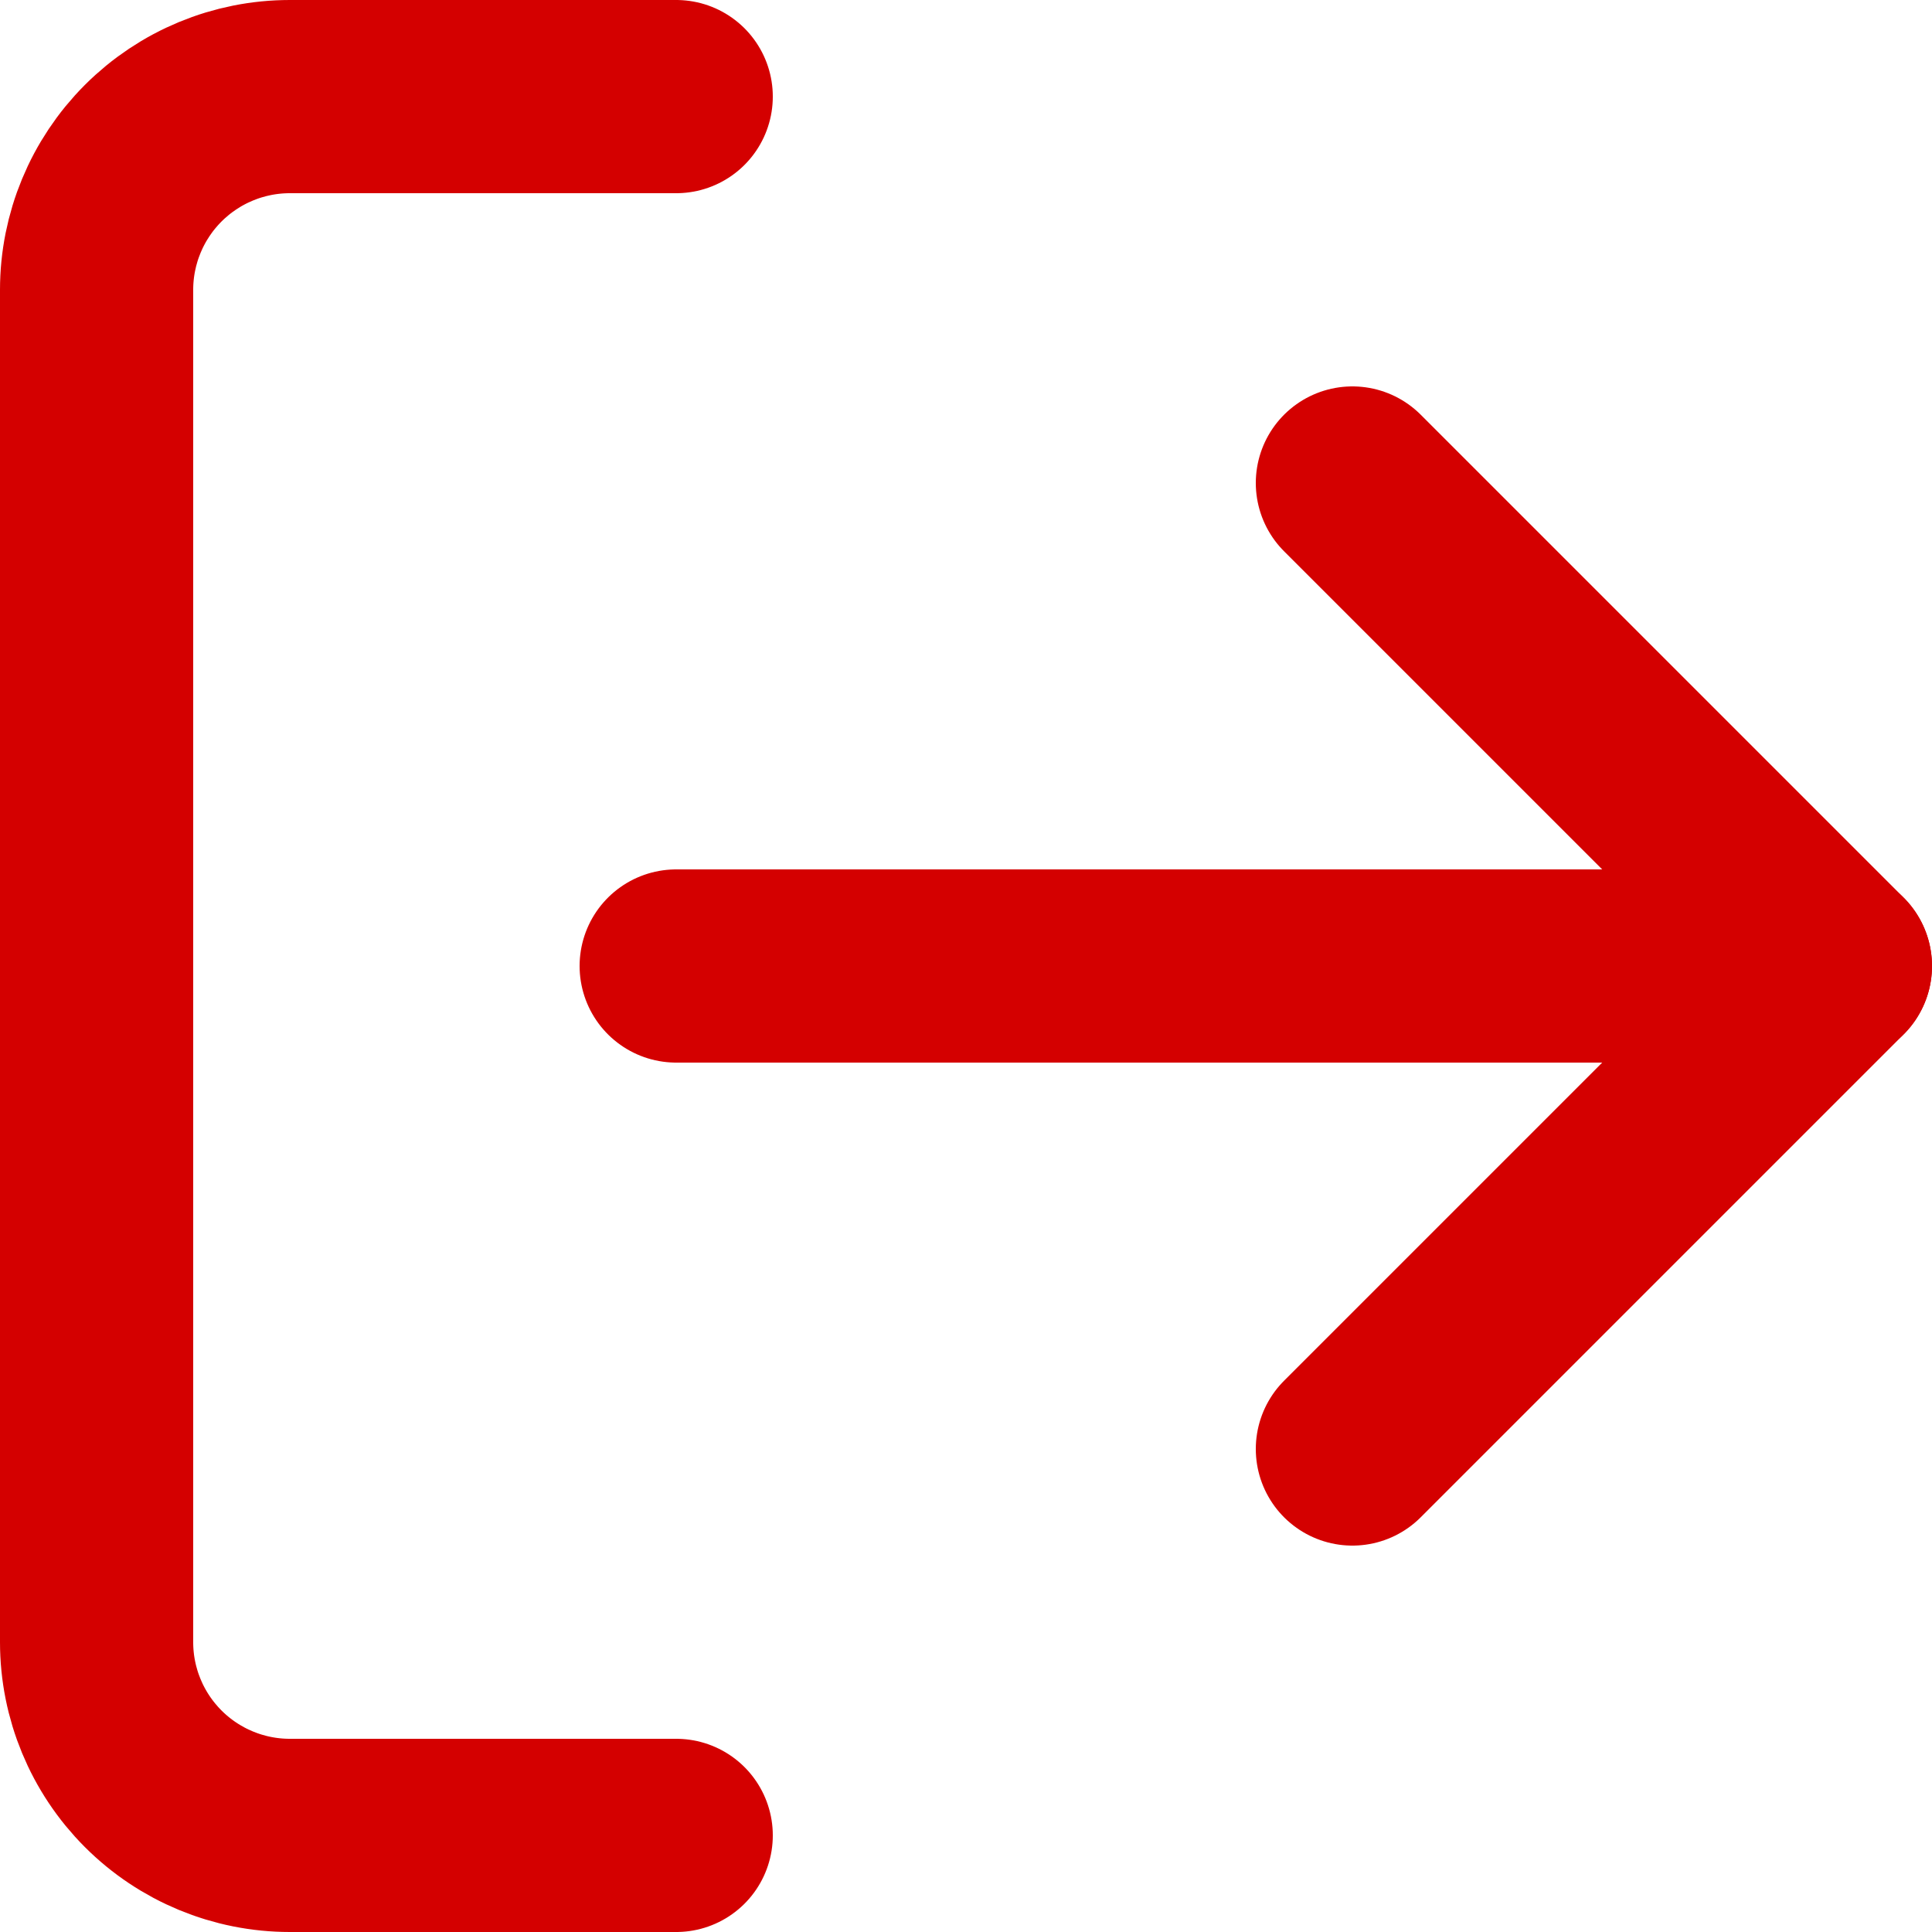 <svg width="20" height="20" viewBox="0 0 20 20" fill="none" xmlns="http://www.w3.org/2000/svg">
<path d="M7 19H3C2.47 19 1.961 18.789 1.586 18.414C1.211 18.039 1 17.53 1 17V3C1 2.47 1.211 1.961 1.586 1.586C1.961 1.211 2.47 1 3 1H7" stroke="#D40000" stroke-width="2" stroke-linecap="round" stroke-linejoin="round"/>
<path d="M14 15L19 10L14 5" stroke="#D40000" stroke-width="2" stroke-linecap="round" stroke-linejoin="round"/>
<path d="M19 10H7" stroke="#D40000" stroke-width="2" stroke-linecap="round" stroke-linejoin="round"/>
</svg>
